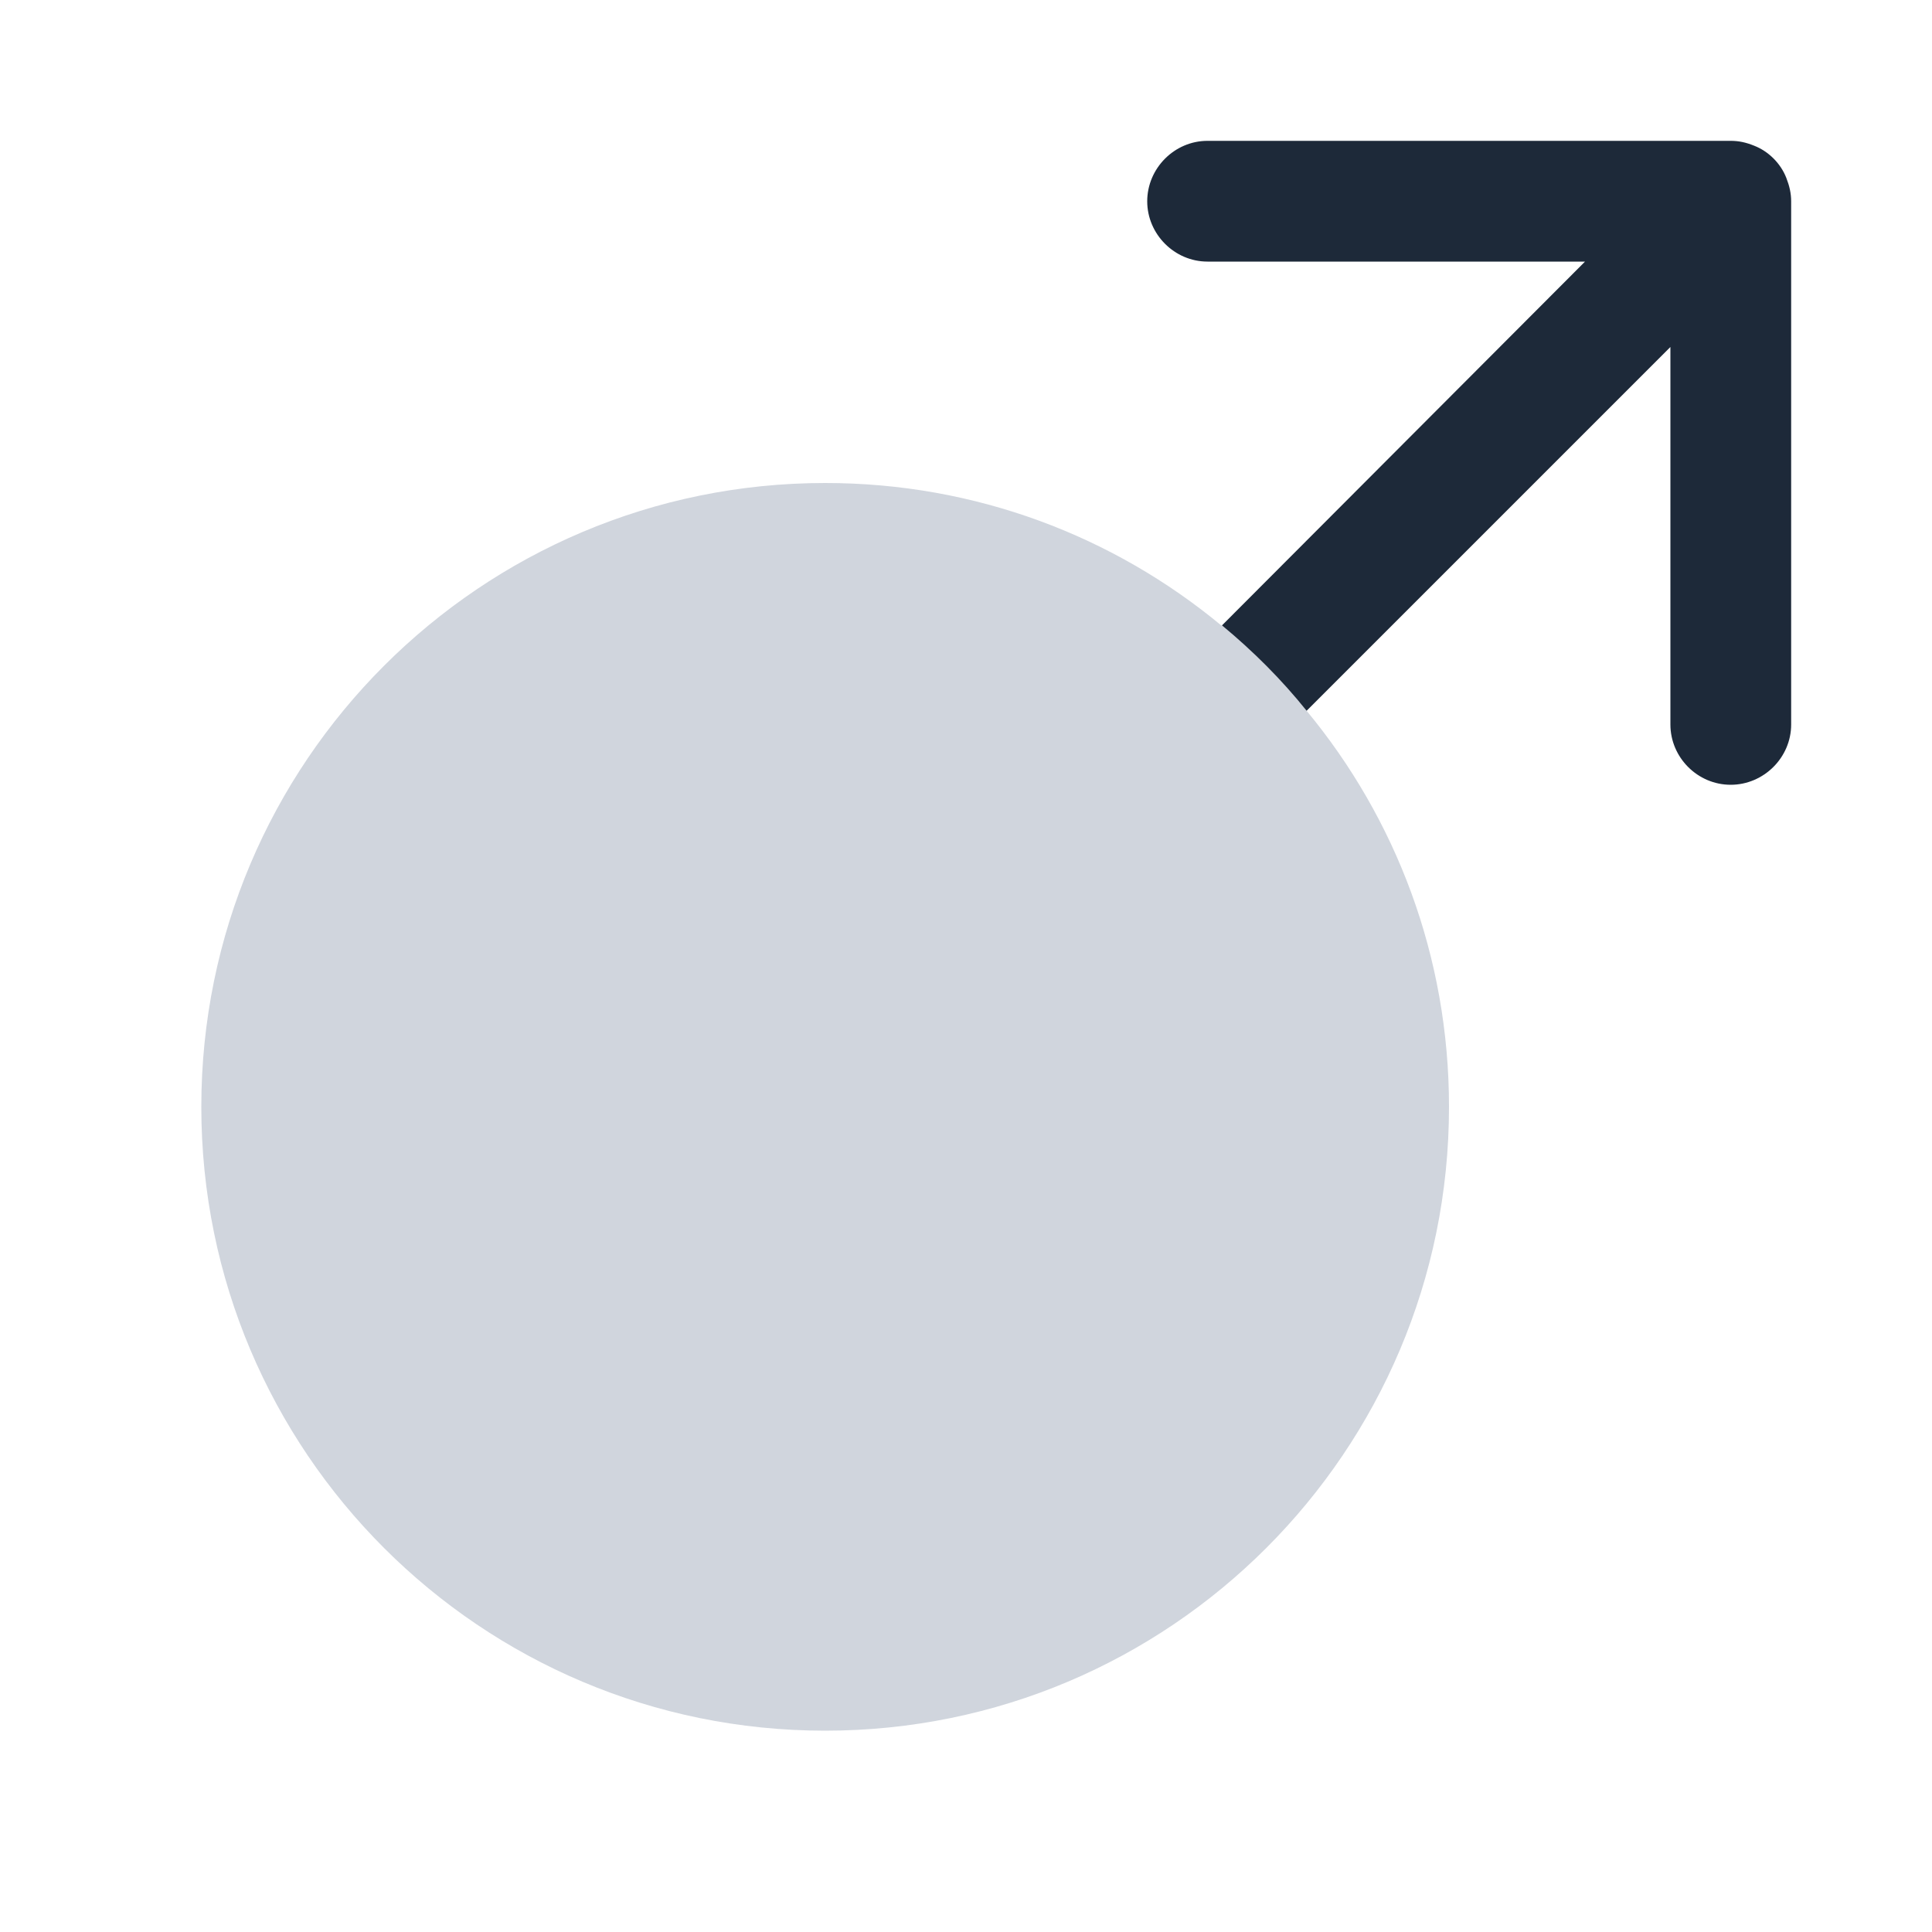 <svg width="10" height="10" viewBox="0 0 10 10" fill="none" xmlns="http://www.w3.org/2000/svg">
<path d="M7.5 5.729C7.5 7.513 6.054 8.958 4.271 8.958C2.488 8.958 1.042 7.513 1.042 5.729C1.042 3.946 2.488 2.5 4.271 2.5C5.05 2.5 5.763 2.775 6.321 3.237H6.325C6.488 3.371 6.634 3.517 6.763 3.679C7.225 4.237 7.5 4.95 7.5 5.729Z" fill="#D0D5DD"/>
<path d="M9.271 1.042V3.75C9.271 3.921 9.129 4.062 8.958 4.062C8.787 4.062 8.646 3.921 8.646 3.75V1.796L6.763 3.679C6.633 3.517 6.487 3.371 6.325 3.237L8.204 1.354H6.25C6.079 1.354 5.938 1.212 5.938 1.042C5.938 0.871 6.079 0.729 6.25 0.729H8.958C9 0.729 9.037 0.737 9.079 0.754C9.154 0.783 9.217 0.846 9.246 0.921C9.262 0.962 9.271 1 9.271 1.042Z" fill="#1D2939"/>
</svg>
